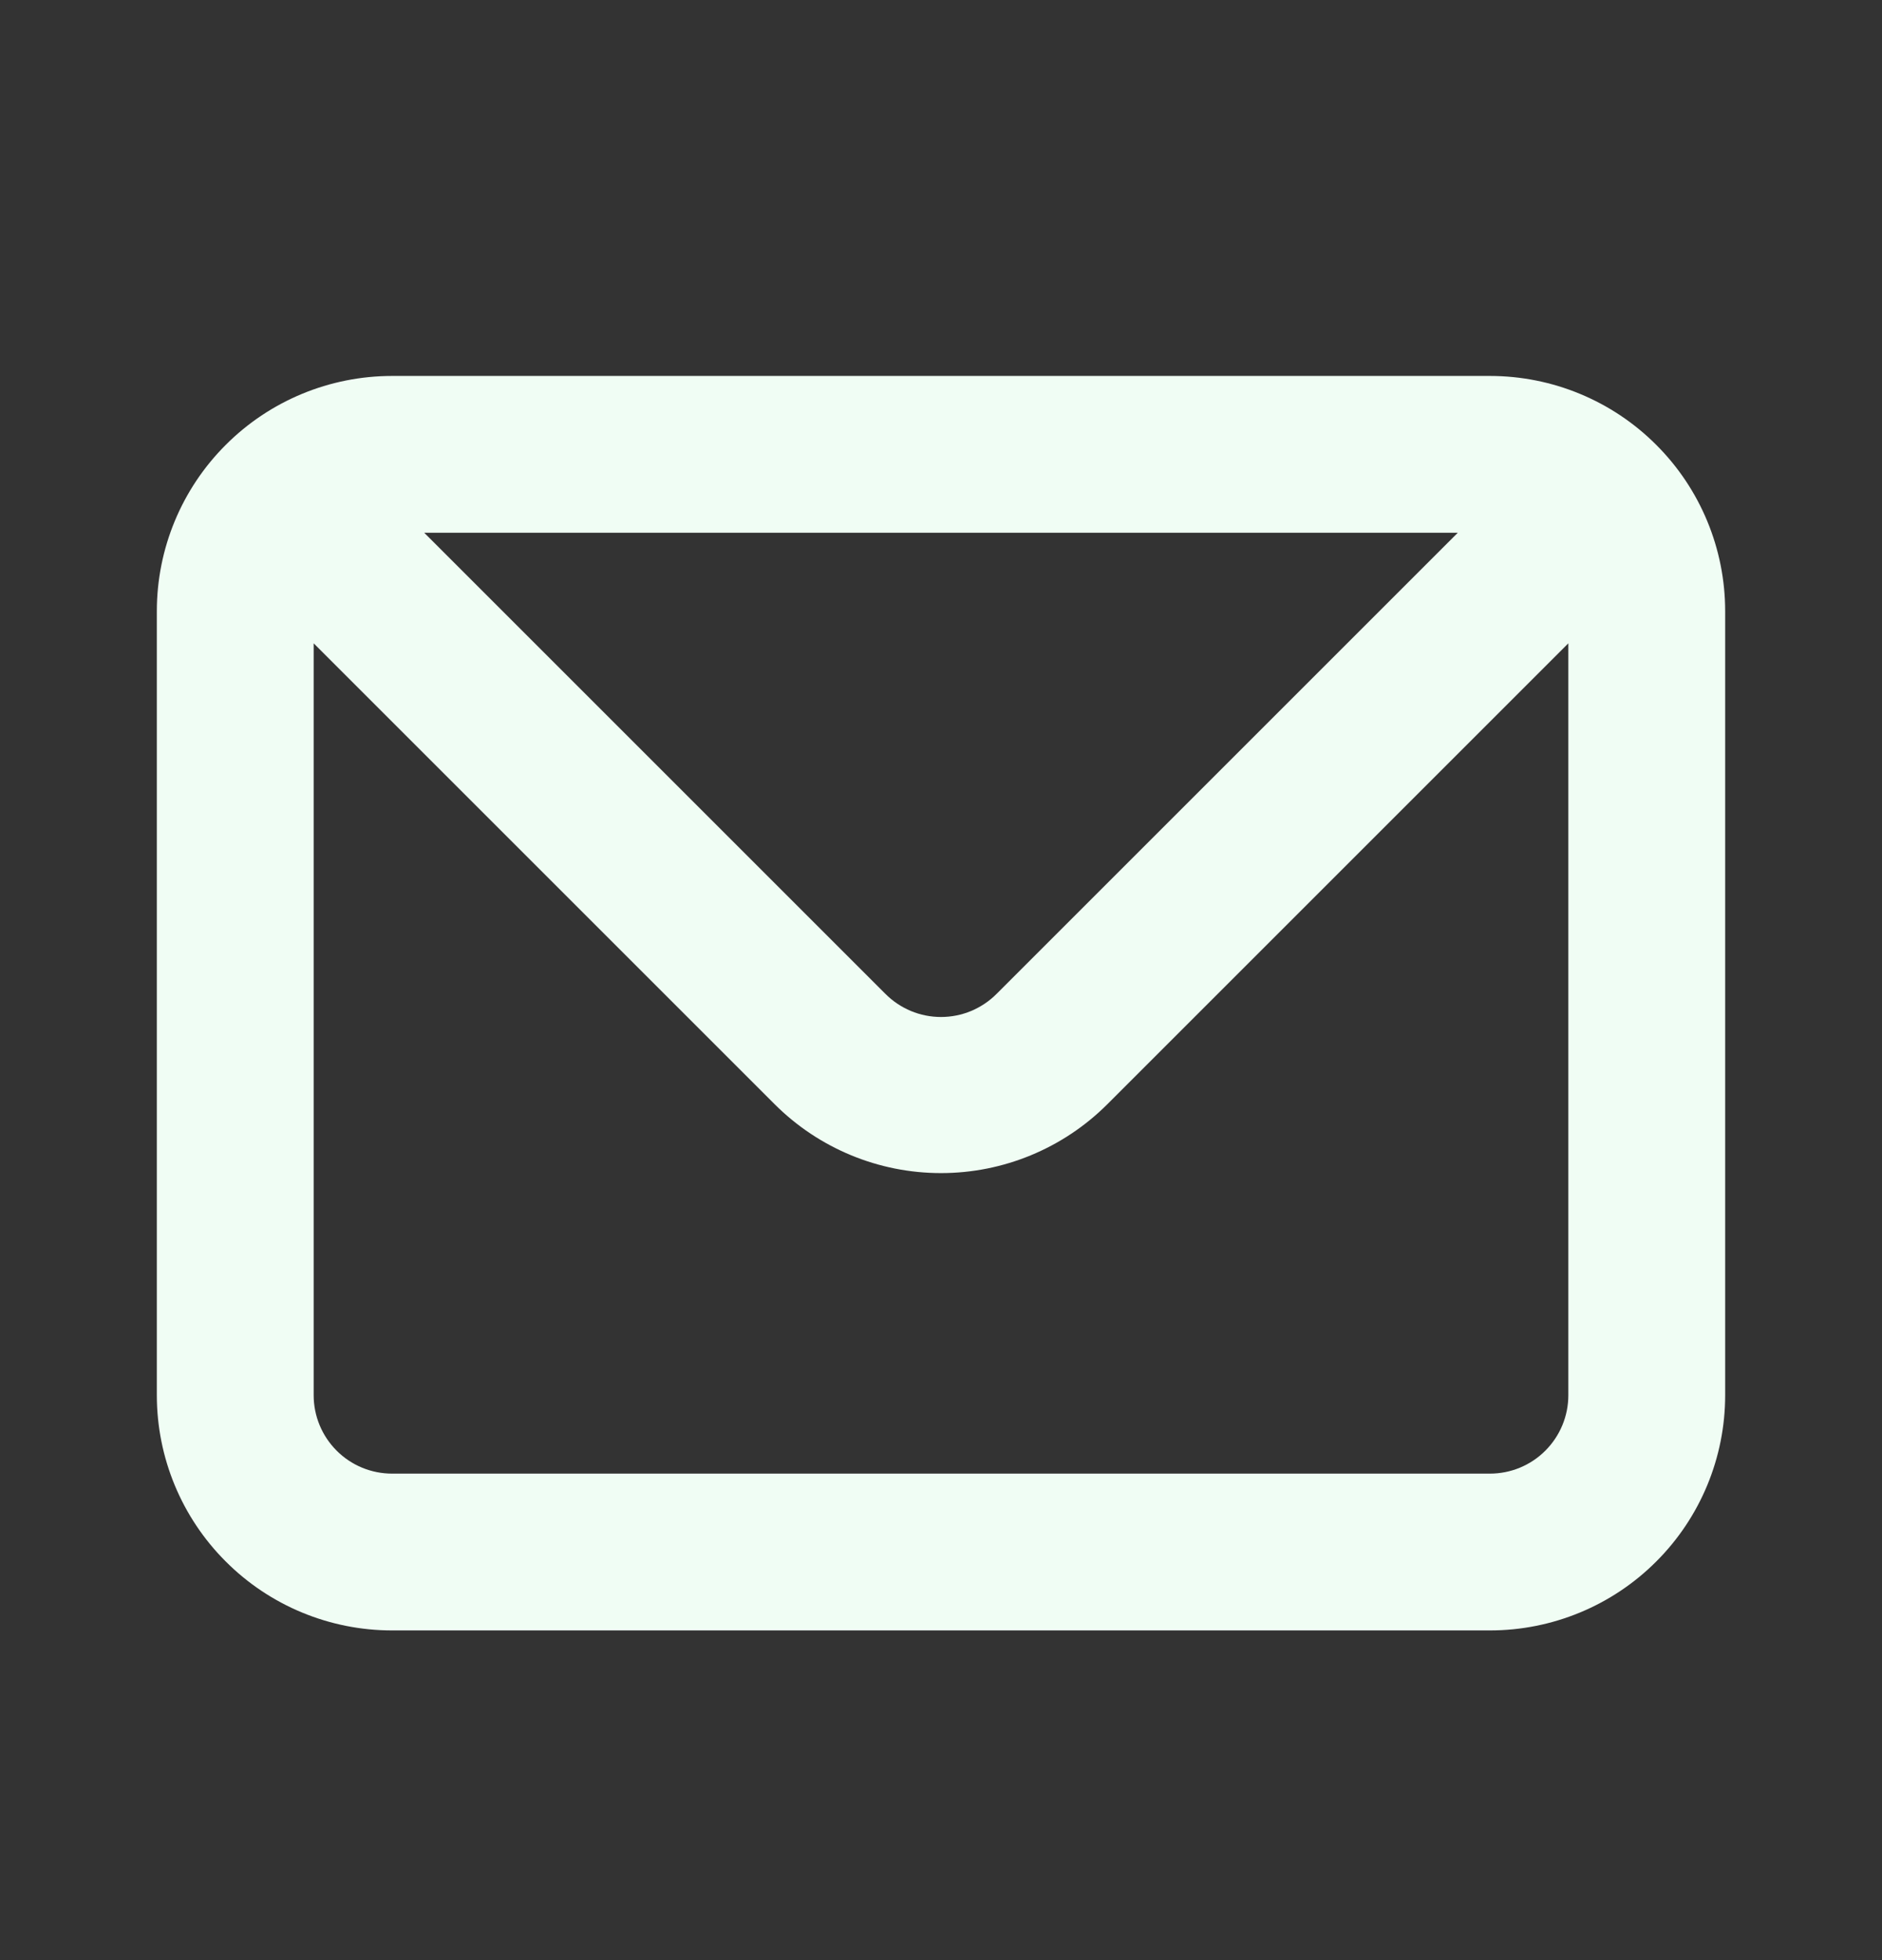 <svg width="24" height="25" viewBox="0 0 24 25" fill="none" xmlns="http://www.w3.org/2000/svg">
<rect x="0" y="0" width="24" height="25" fill="#333333" stroke="none"/>
<path d="M19 4.795H5C4.204 4.795 3.441 5.111 2.879 5.674C2.316 6.236 2 6.999 2 7.795V17.795C2 18.591 2.316 19.354 2.879 19.916C3.441 20.479 4.204 20.795 5 20.795H19C19.796 20.795 20.559 20.479 21.121 19.916C21.684 19.354 22 18.591 22 17.795V7.795C22 6.999 21.684 6.236 21.121 5.674C20.559 5.111 19.796 4.795 19 4.795V4.795ZM18.59 6.795L12.71 12.675C12.617 12.769 12.506 12.843 12.385 12.894C12.263 12.945 12.132 12.971 12 12.971C11.868 12.971 11.737 12.945 11.615 12.894C11.494 12.843 11.383 12.769 11.29 12.675L5.41 6.795H18.59ZM20 17.795C20 18.06 19.895 18.314 19.707 18.502C19.52 18.69 19.265 18.795 19 18.795H5C4.735 18.795 4.48 18.69 4.293 18.502C4.105 18.314 4 18.06 4 17.795V8.205L9.88 14.085C10.443 14.647 11.205 14.962 12 14.962C12.795 14.962 13.557 14.647 14.12 14.085L20 8.205V17.795Z" fill="#F0FDF4"/>
</svg>
